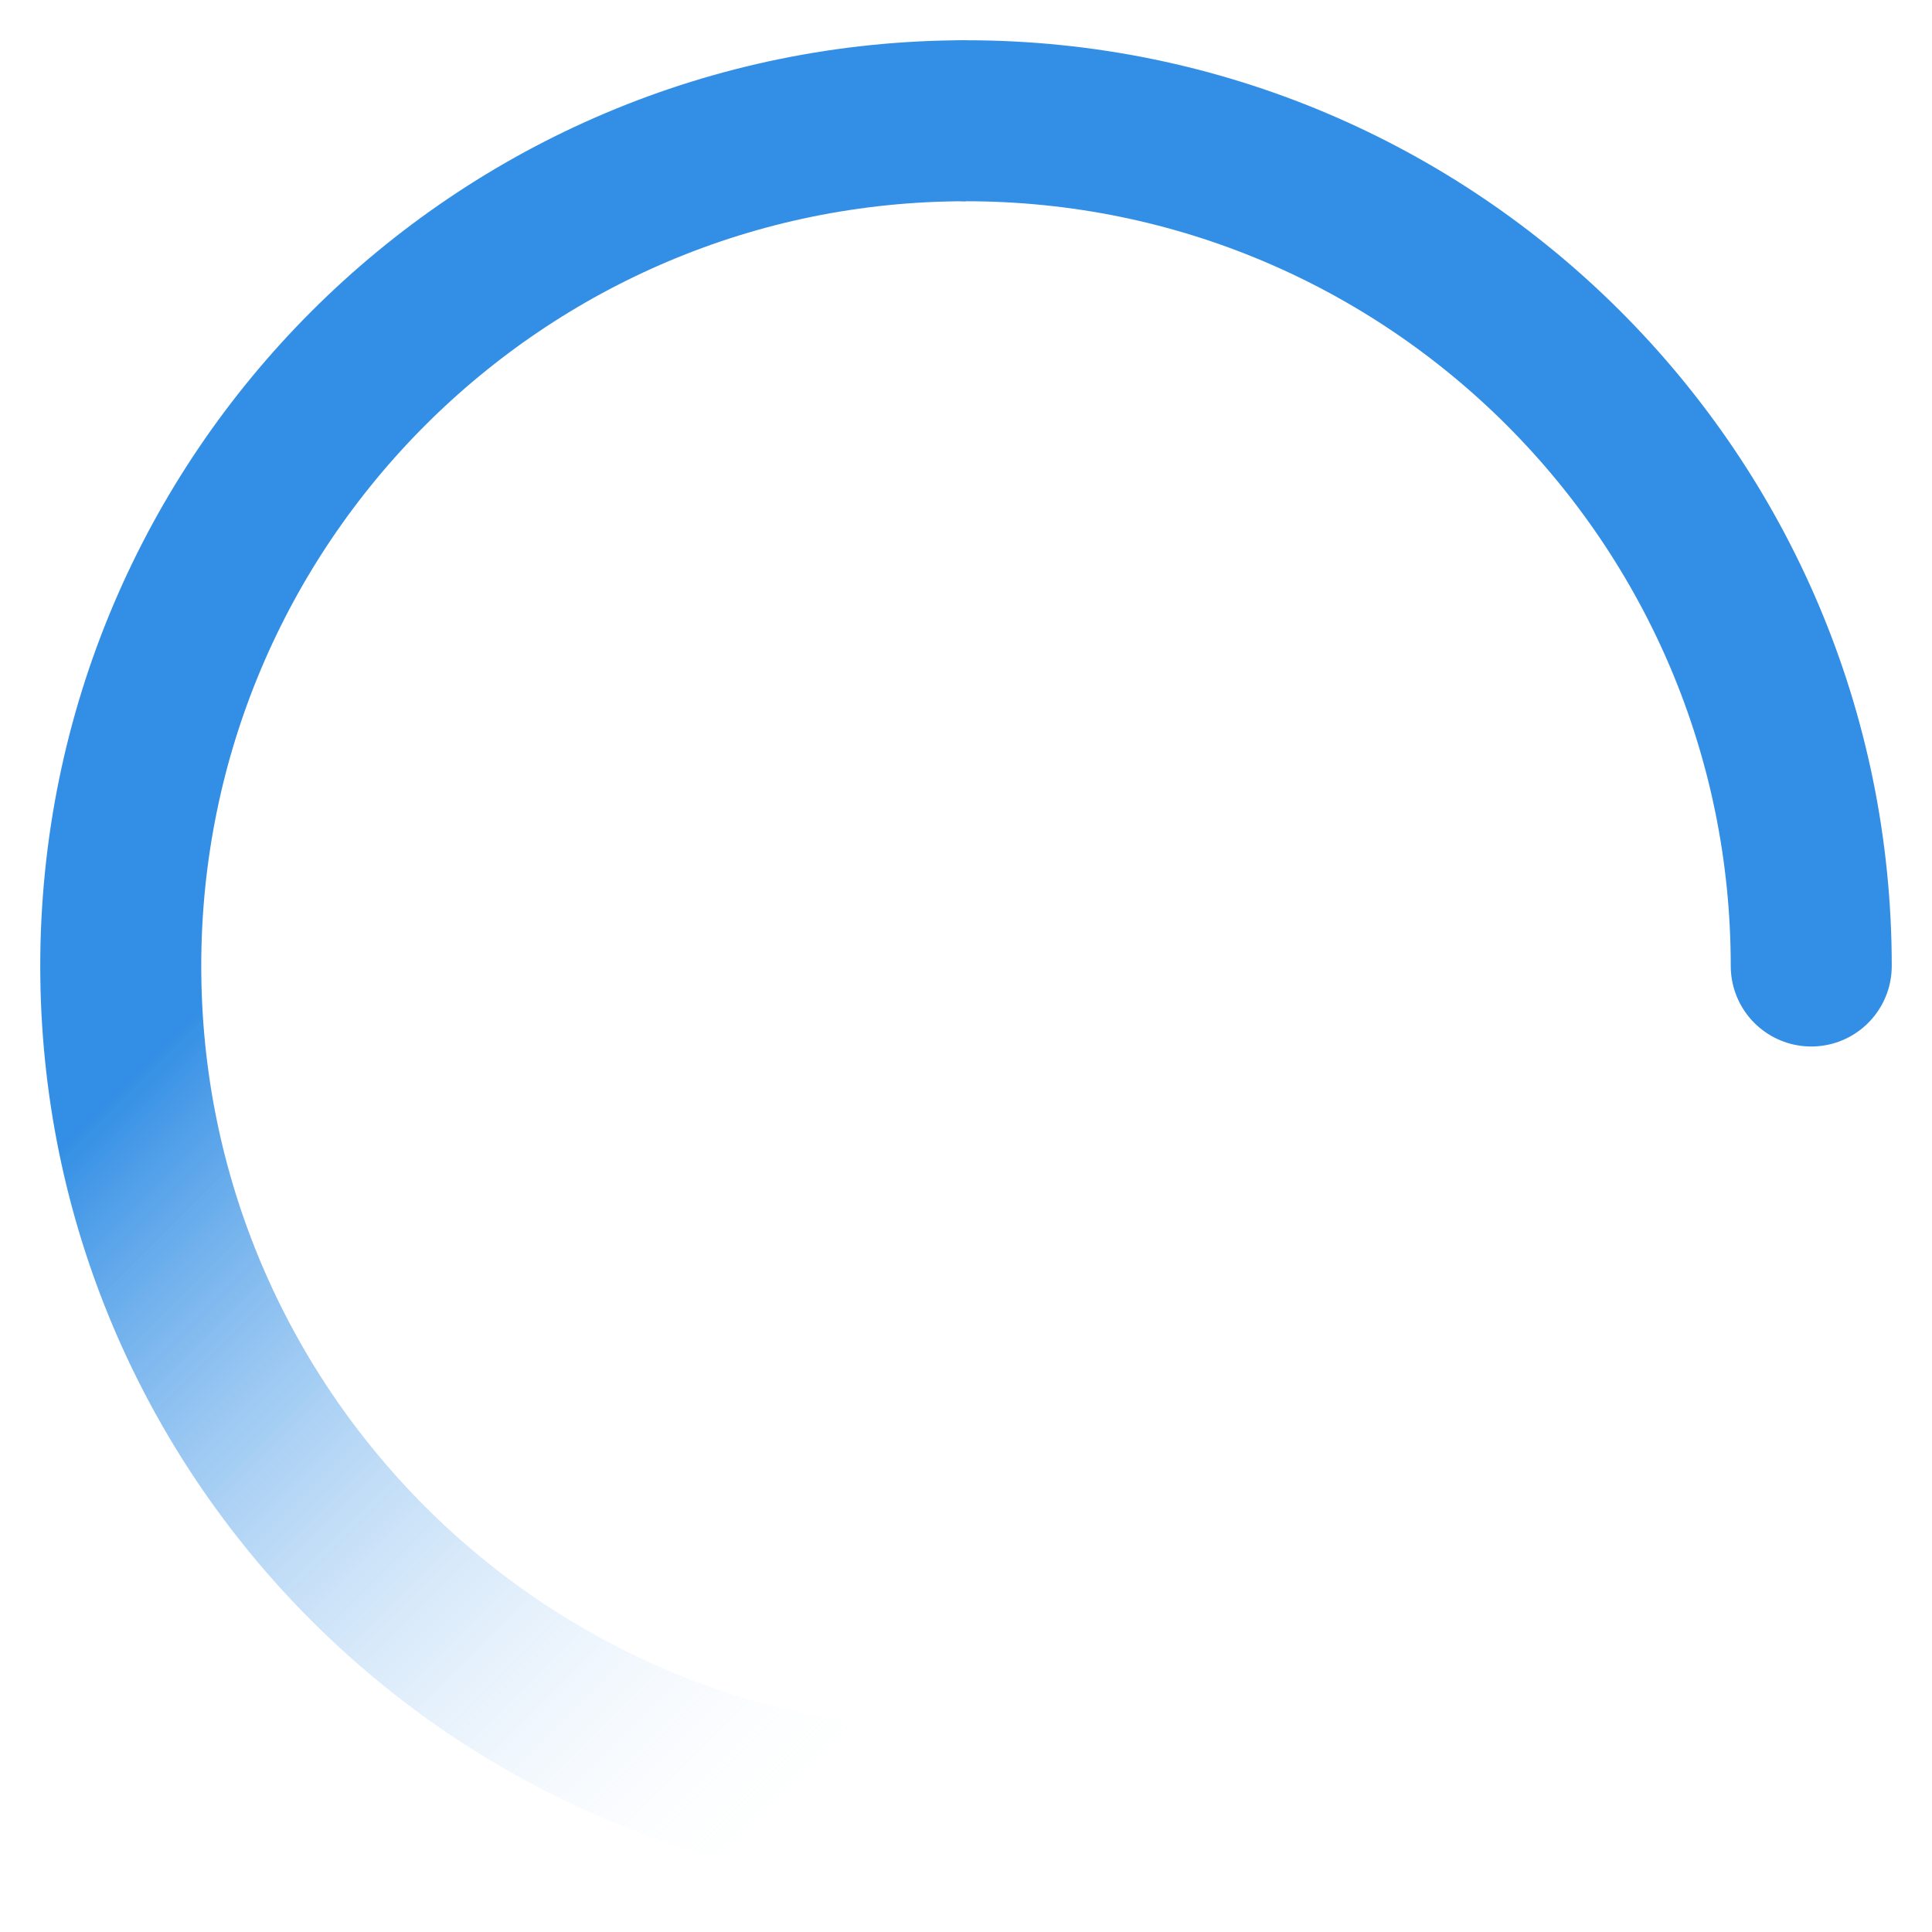 <svg width="48" height="48" viewBox="0 0 48 48" fill="none" xmlns="http://www.w3.org/2000/svg">
<g id="&#229;&#155;&#190;&#230;&#160;&#135;48px/&#231;&#138;&#182;&#230;&#128;&#129;-loading &#232;&#147;&#157;">
<g id="&#229;&#155;&#190;&#230;&#160;&#135;16px/&#233;&#128;&#154;&#231;&#148;&#168;/loading-&#232;&#147;&#157;">
<path id="Ellipse 853" d="M45 24C45 35.598 35.598 45 24 45C12.402 45 3 35.598 3 24C3 12.402 12.402 3 24 3" stroke="url(#paint0_linear_67_1127)" stroke-width="4"/>
<path id="Ellipse 855" d="M45 24C45 12.402 35.598 3 24 3" stroke="#338FE5" stroke-width="4" stroke-linecap="round"/>
</g>
</g>
<defs>
<linearGradient id="paint0_linear_67_1127" x1="42" y1="24" x2="24" y2="6" gradientUnits="userSpaceOnUse">
<stop stop-color="white" stop-opacity="0"/>
<stop offset="1" stop-color="#338FE5"/>
</linearGradient>
</defs>
</svg>
